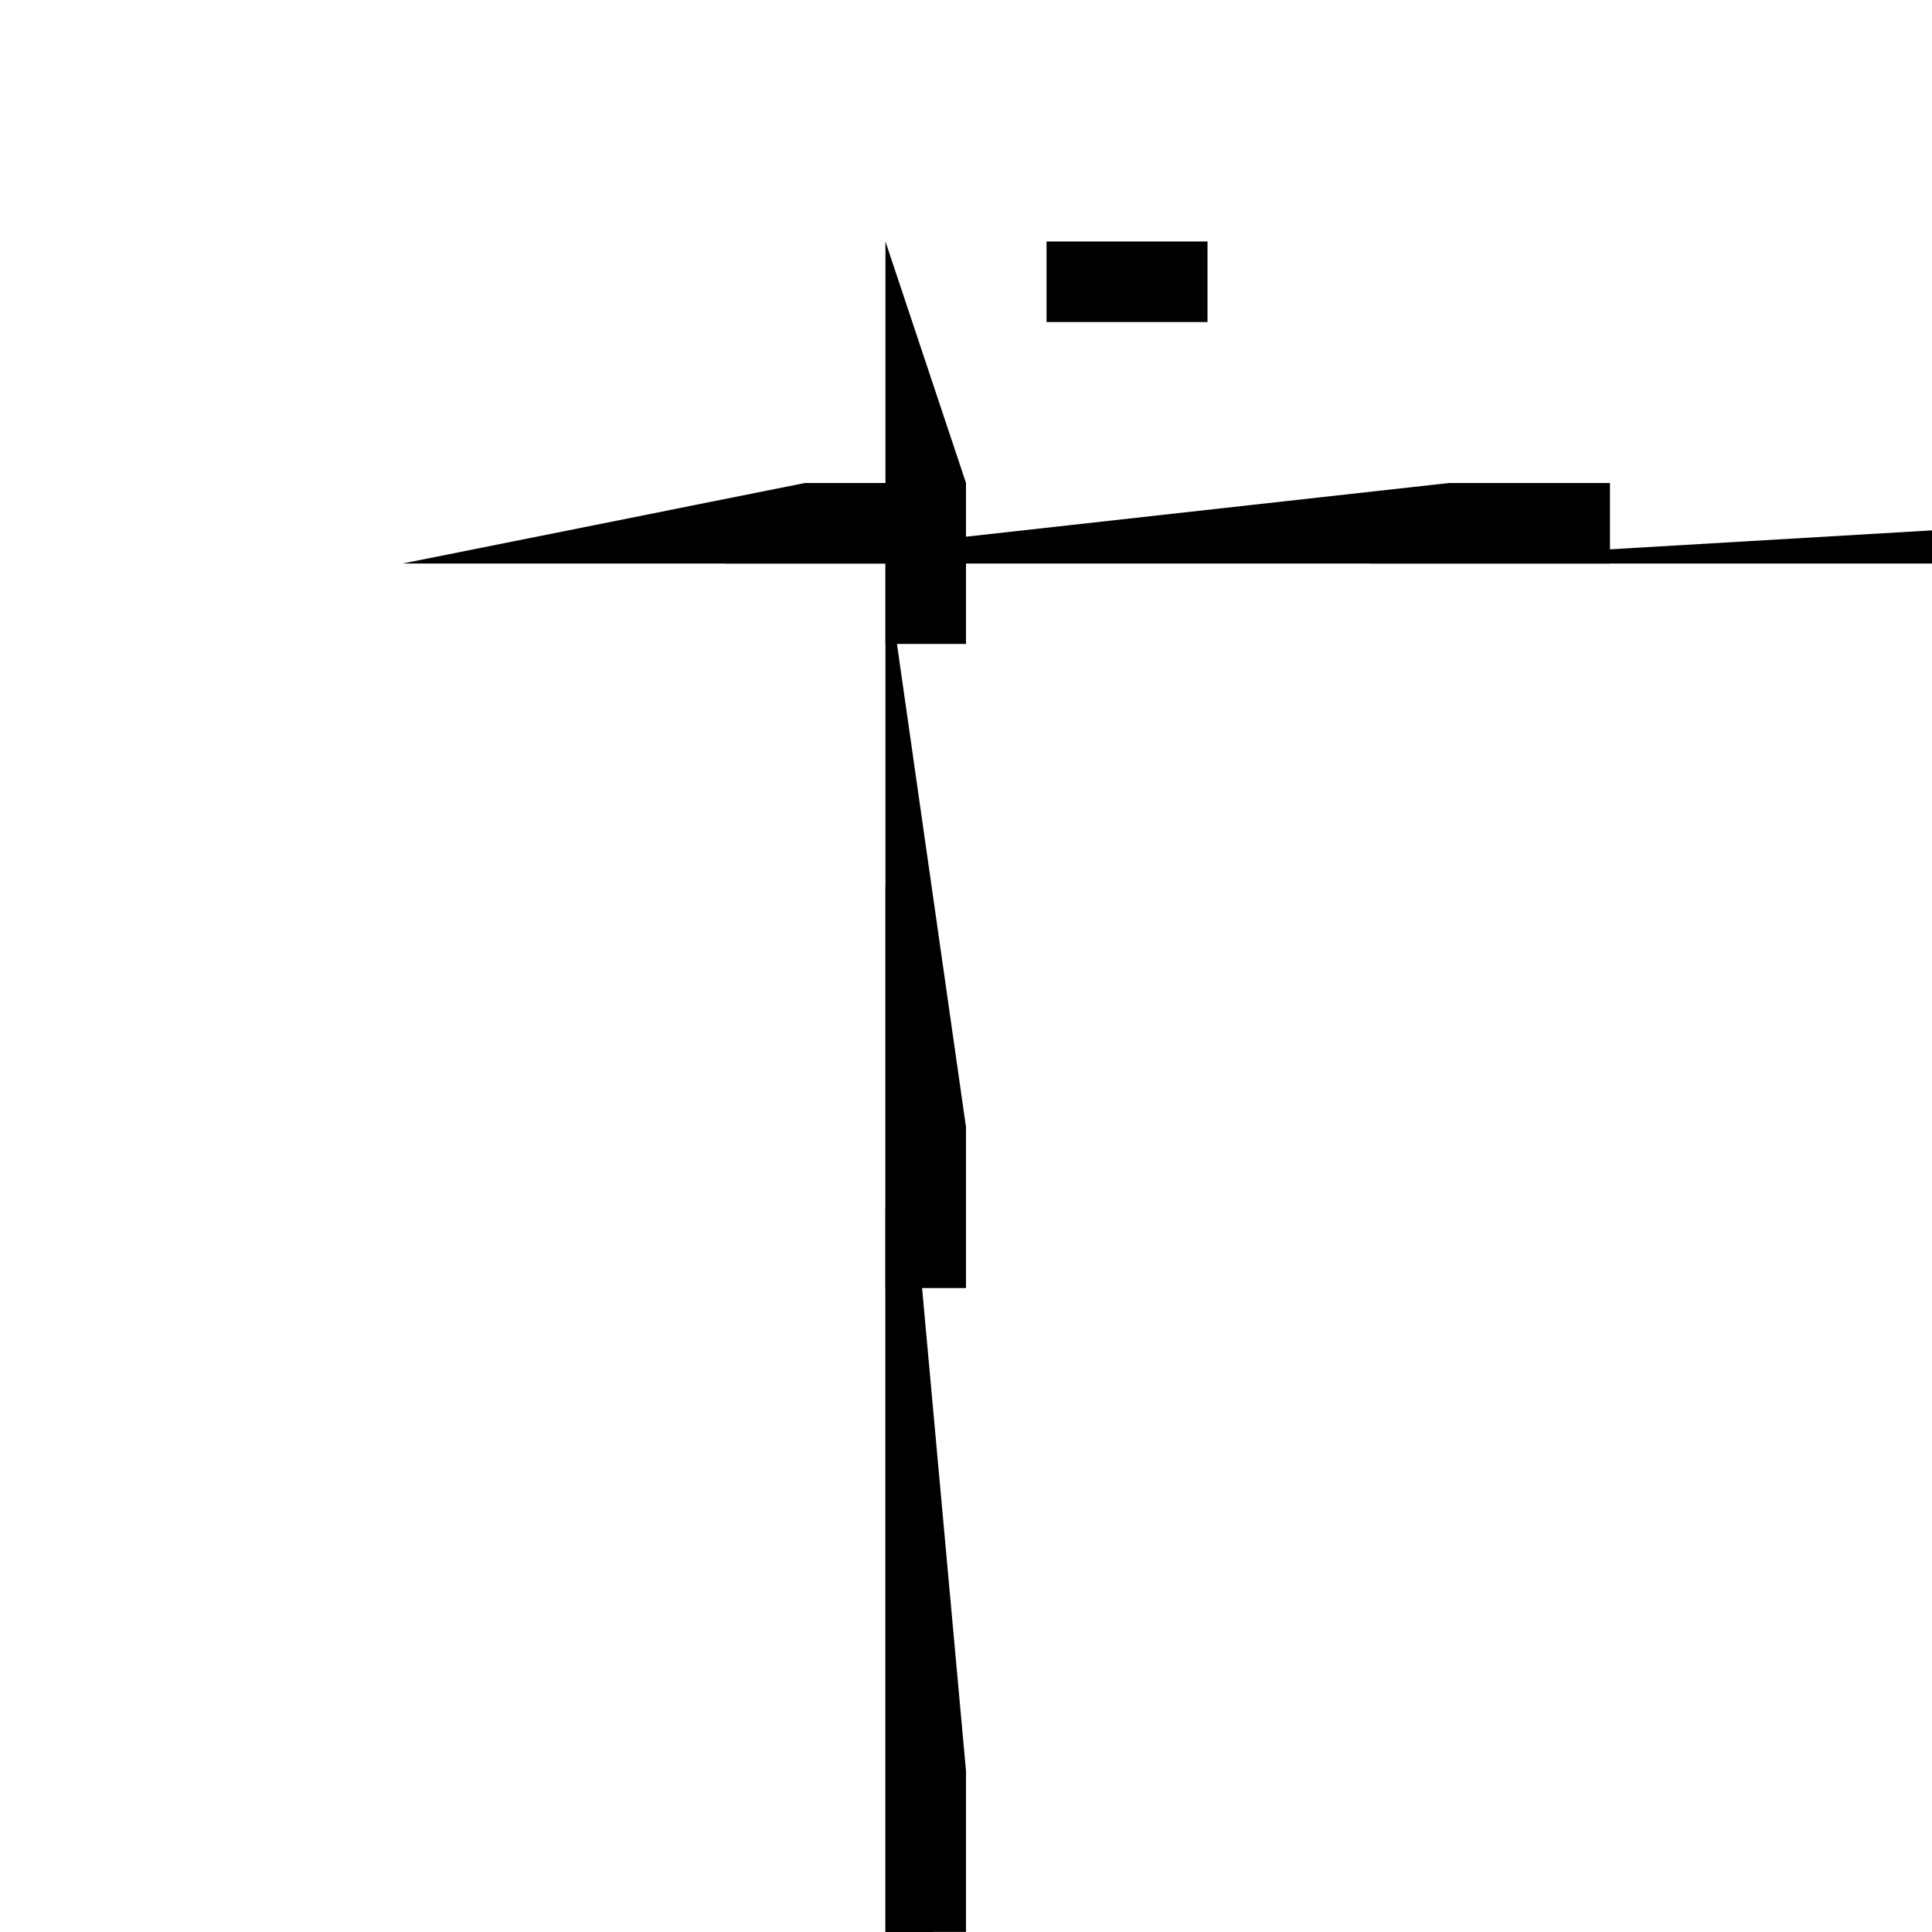 <?xml version="1.0" encoding="UTF-8" standalone="no"?>
<svg
   inkscape:version="1.1 (c68e22c387, 2021-05-23)"
   sodipodi:docname="show-bounding-box-symbolic.svg"
   viewBox="0 0 16 16"
   height="16"
   width="16"
   id="svg1"
   version="1.1"
   xmlns:inkscape="http://www.inkscape.org/namespaces/inkscape"
   xmlns:sodipodi="http://sodipodi.sourceforge.net/DTD/sodipodi-0.dtd"
   xmlns="http://www.w3.org/2000/svg"
   xmlns:svg="http://www.w3.org/2000/svg"
   xmlns:rdf="http://www.w3.org/1999/02/22-rdf-syntax-ns#"
   xmlns:cc="http://creativecommons.org/ns#"
   xmlns:dc="http://purl.org/dc/elements/1.1/">
  <defs
     id="defs1500" />
  <style
     id="s0">
.success { fill:#009909; }
.warning { fill:#FF1990; }
.error { fill:#00AAFF; }
</style>
  <style
     id="s2">
@import '../../highlights.css';
</style>
  <sodipodi:namedview
     inkscape:document-rotation="0"
     inkscape:current-layer="svg1"
     inkscape:window-maximized="1"
     inkscape:window-y="-9"
     inkscape:window-x="-9"
     inkscape:window-height="1013"
     inkscape:window-width="1920"
     inkscape:cy="8.6562824"
     inkscape:cx="3.6718588"
     inkscape:zoom="30.09375"
     showgrid="true"
     id="namedview"
     guidetolerance="10"
     gridtolerance="10"
     objecttolerance="10"
     pagecolor="#ffffff"
     bordercolor="#999999"
     borderopacity="1"
     inkscape:pageshadow="0"
     inkscape:pageopacity="0"
     inkscape:pagecheckerboard="0">
    <inkscape:grid
       id="grid"
       type="xygrid"
       spacingx="0.667"
       spacingy="0.667" />
  </sodipodi:namedview>
  <g
     id="g1049-4">
    <g
       id="g1019-6">
      <path
         id="path943-3"
         width="1.333"
         height="0.667"
         x="3.333"
         y="2"
         ry="0"
         sodipodi:type="rect"
         class="base"
         d="m 3.333,2 h 1.333 v 0.667 H 3.333 Z" />
      <path
         id="path949-3"
         width="1.333"
         height="0.667"
         x="6"
         y="2"
         ry="0"
         sodipodi:type="rect"
         class="base"
         d="m 6,2 h 1.333 v 0.667 H 6 Z" />
      <path
         id="path951-5"
         width="1.333"
         height="0.667"
         x="8.667"
         y="2"
         ry="0"
         sodipodi:type="rect"
         class="base"
         d="M 8.667,2 H 10 V 2.667 H 8.667 Z" />
      <path
         id="path953-3"
         width="1.333"
         height="0.667"
         x="11.333"
         y="2"
         ry="0"
         sodipodi:type="rect"
         class="base"
         d="m 11.333,2 h 1.333 v 0.667 H 11.333 Z" />
      <path
         id="path957-6"
         width="1.333"
         height="0.667"
         x="3.333"
         y="13.333"
         ry="0"
         sodipodi:type="rect"
         class="base"
         d="m 3.333,13.333 h 1.333 v 0.667 H 3.333 Z" />
      <path
         id="path959-1"
         width="1.333"
         height="0.667"
         x="6"
         y="13.333"
         ry="0"
         sodipodi:type="rect"
         class="base"
         d="m 6,13.333 h 1.333 v 0.667 H 6 Z" />
      <path
         id="path961-7"
         width="1.333"
         height="0.667"
         x="8.667"
         y="13.333"
         ry="0"
         sodipodi:type="rect"
         class="base"
         d="m 8.667,13.333 h 1.333 v 0.667 H 8.667 Z" />
      <path
         id="path963-0"
         width="1.333"
         height="0.667"
         x="11.333"
         y="13.333"
         ry="0"
         sodipodi:type="rect"
         class="base"
         d="m 11.333,13.333 h 1.333 v 0.667 H 11.333 Z" />
      <path
         id="path979-0"
         width="1.333"
         height="0.667"
         x="2"
         y="-12.667"
         ry="0"
         sodipodi:type="rect"
         class="base"
         transform="rotate(90)"
         d="m 2,-12.667 h 1.333 v 0.667 H 2 Z" />
      <path
         id="path981-7"
         width="1.333"
         height="0.667"
         x="4.667"
         y="-12.667"
         ry="0"
         sodipodi:type="rect"
         class="base"
         transform="rotate(90)"
         d="m 4.667,-12.667 h 1.333 v 0.667 H 4.667 Z" />
      <path
         id="path983-6"
         width="1.333"
         height="0.667"
         x="7.333"
         y="-12.667"
         ry="0"
         sodipodi:type="rect"
         class="base"
         transform="rotate(90)"
         d="m 7.333,-12.667 h 1.333 v 0.667 H 7.333 Z" />
      <path
         id="path985-7"
         width="1.333"
         height="0.667"
         x="10"
         y="-12.667"
         ry="0"
         sodipodi:type="rect"
         class="base"
         transform="rotate(90)"
         d="m 10,-12.667 h 1.333 v 0.667 h -1.333 z" />
      <path
         id="path987-4"
         width="1.333"
         height="0.667"
         x="12.667"
         y="-12.667"
         ry="0"
         sodipodi:type="rect"
         class="base"
         transform="rotate(90)"
         d="m 12.667,-12.667 h 1.333 v 0.667 h -1.333 z" />
      <path
         id="path989-1"
         width="1.333"
         height="0.667"
         x="2"
         y="-4"
         ry="0"
         sodipodi:type="rect"
         class="base"
         transform="rotate(90)"
         d="m 2,-4 h 1.333 v 0.667 H 2 Z" />
      <path
         id="path991-3"
         width="1.333"
         height="0.667"
         x="4.667"
         y="-4"
         ry="0"
         sodipodi:type="rect"
         class="base"
         transform="rotate(90)"
         d="m 4.667,-4 h 1.333 v 0.667 H 4.667 Z" />
      <path
         id="path993-3"
         width="1.333"
         height="0.667"
         x="7.333"
         y="-4"
         ry="0"
         sodipodi:type="rect"
         class="base"
         transform="rotate(90)"
         d="m 7.333,-4 h 1.333 v 0.667 H 7.333 Z" />
      <path
         id="path995-8"
         width="1.333"
         height="0.667"
         x="10"
         y="-4"
         ry="0"
         sodipodi:type="rect"
         class="base"
         transform="rotate(90)"
         d="m 10,-4 h 1.333 v 0.667 H 10 Z" />
      <path
         id="path997-2"
         width="1.333"
         height="0.667"
         x="12.667"
         y="-4"
         ry="0"
         sodipodi:type="rect"
         class="base"
         transform="rotate(90)"
         d="m 12.667,-4 h 1.333 v 0.667 h -1.333 z" />
    </g>
  </g>
</svg>
